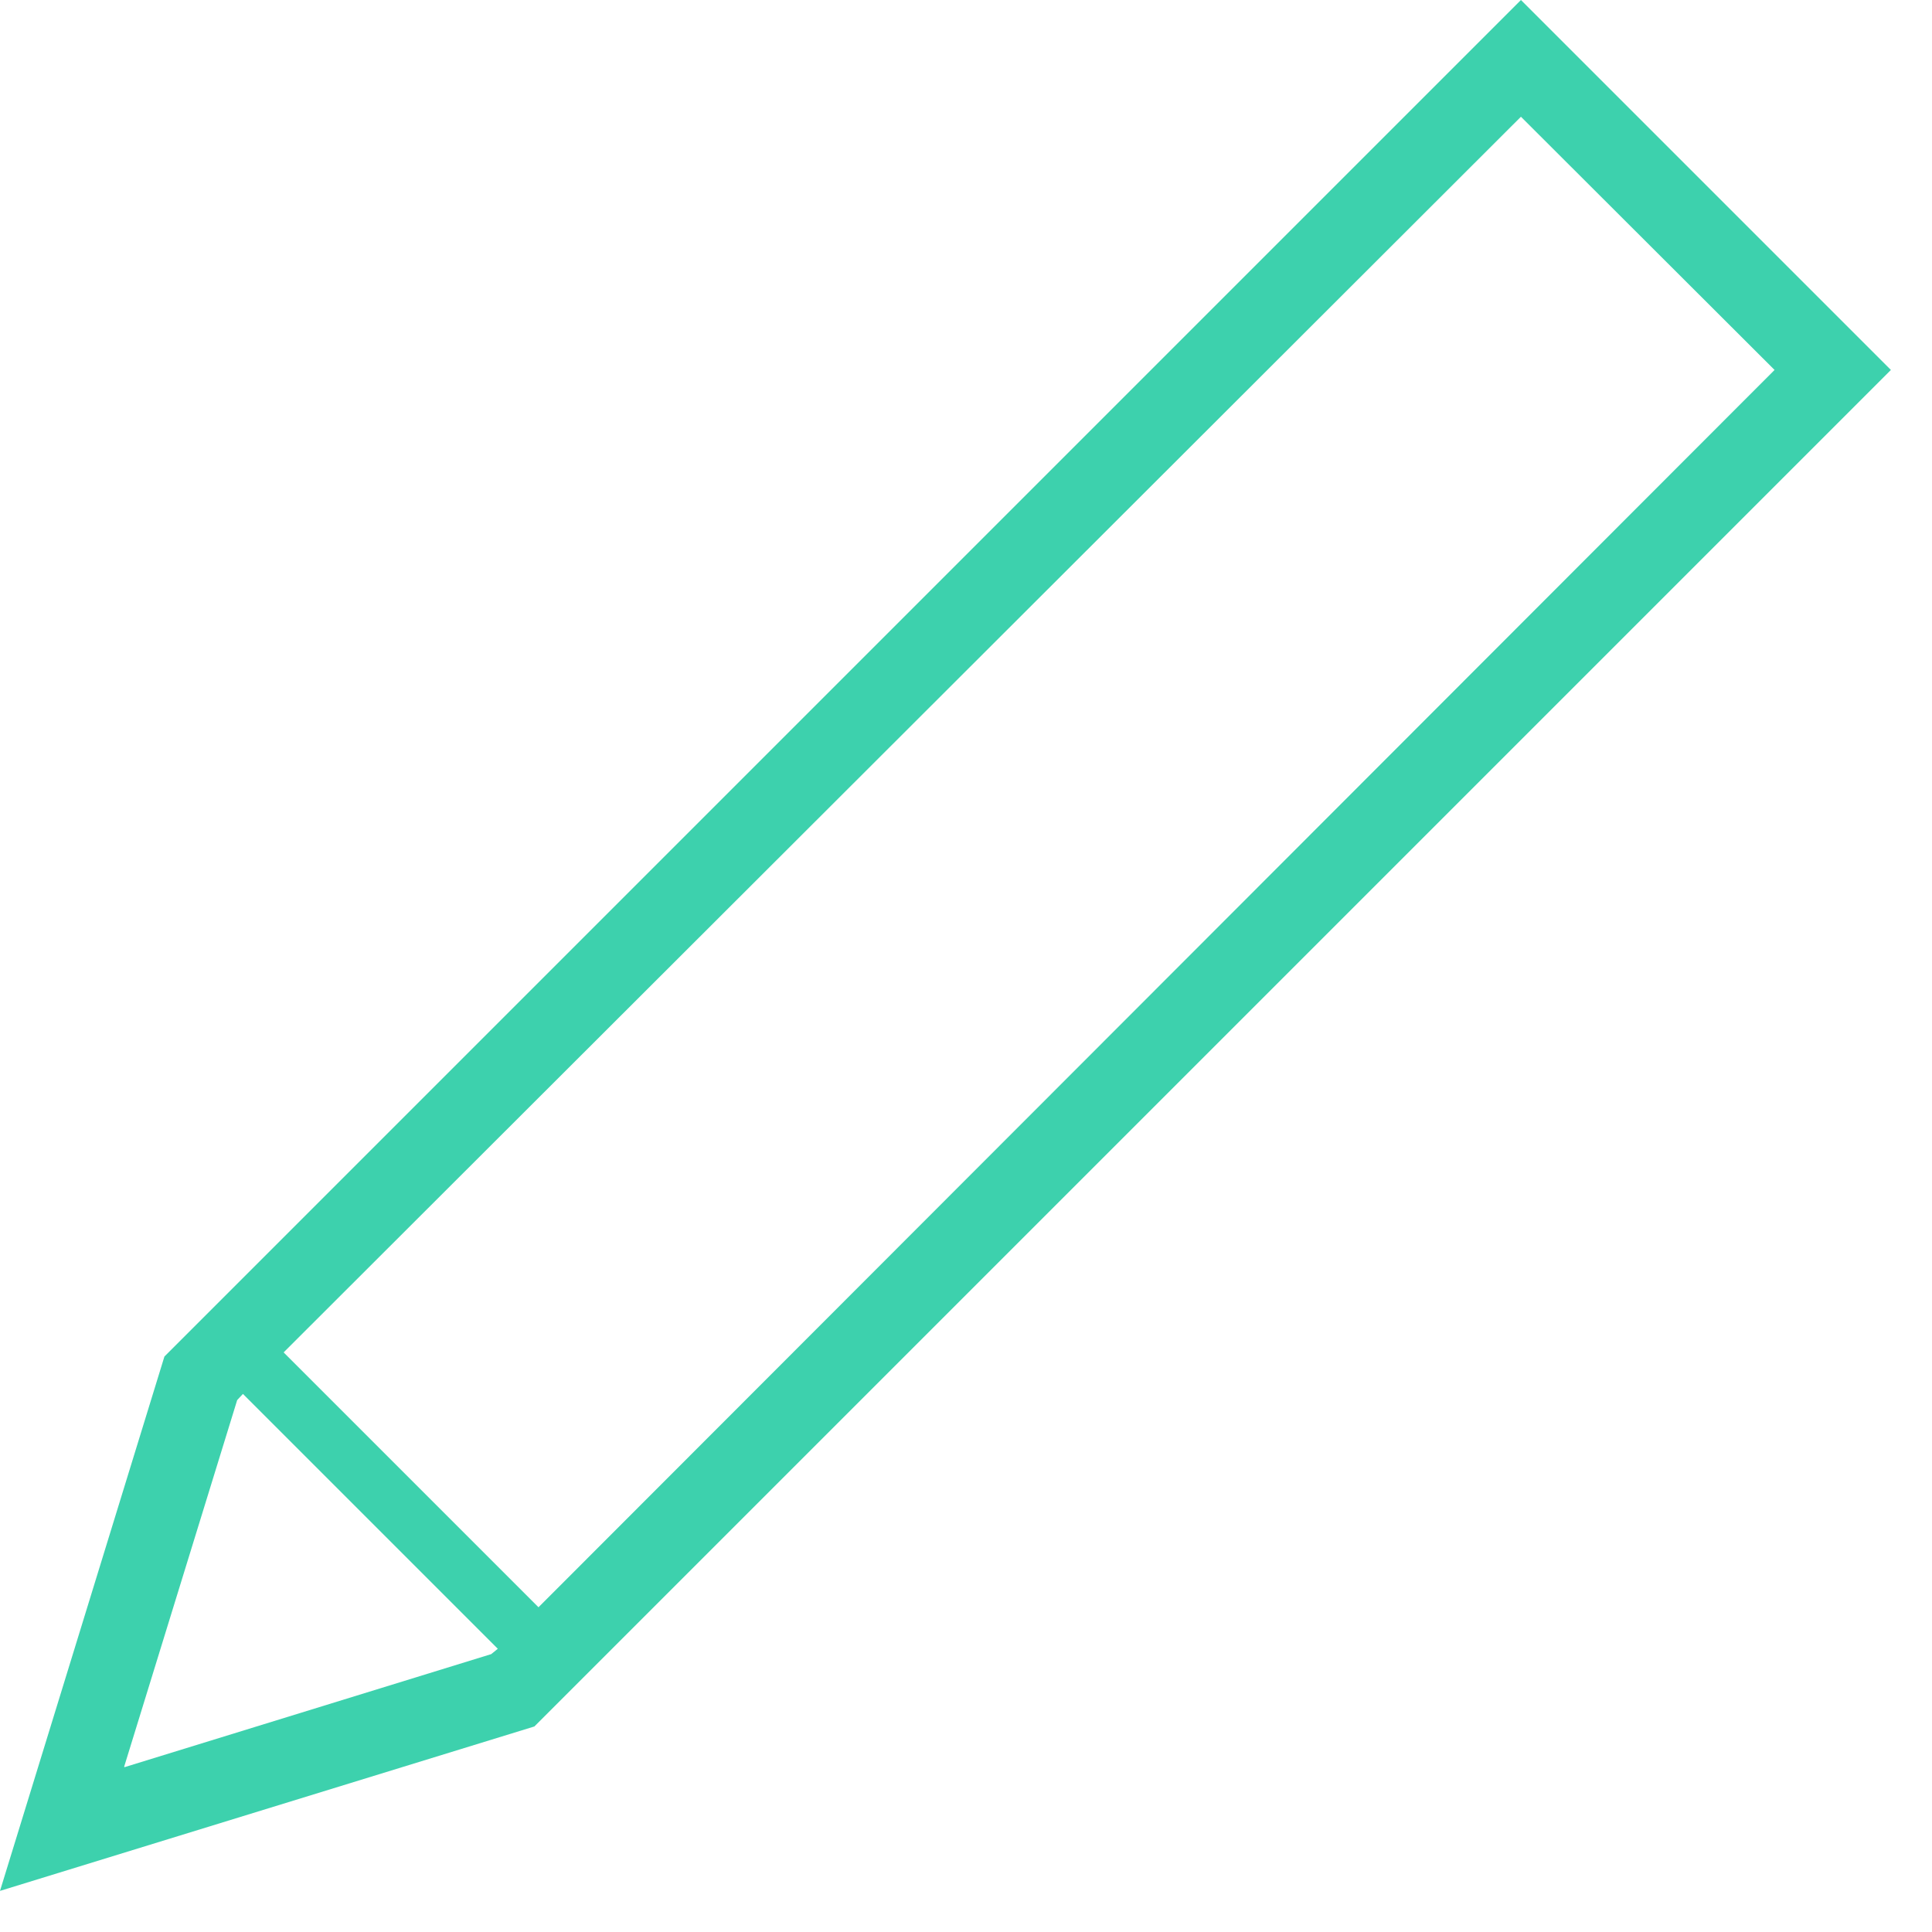 <svg xmlns="http://www.w3.org/2000/svg" width="47" height="47"><style>tspan { white-space:pre } .shp0 { fill: #3dd1ad }</style><path id="Shape 6" d="M37 0L4 33 0 46l13-4L46 9l-9-9zm6.17 9L13.1 39.1l-6.2-6.2L37 2.84 43.17 9zM3.02 42.98l2.75-8.92.14-.15 6.2 6.2-.16.13-8.92 2.75z" class="shp0"/></svg>